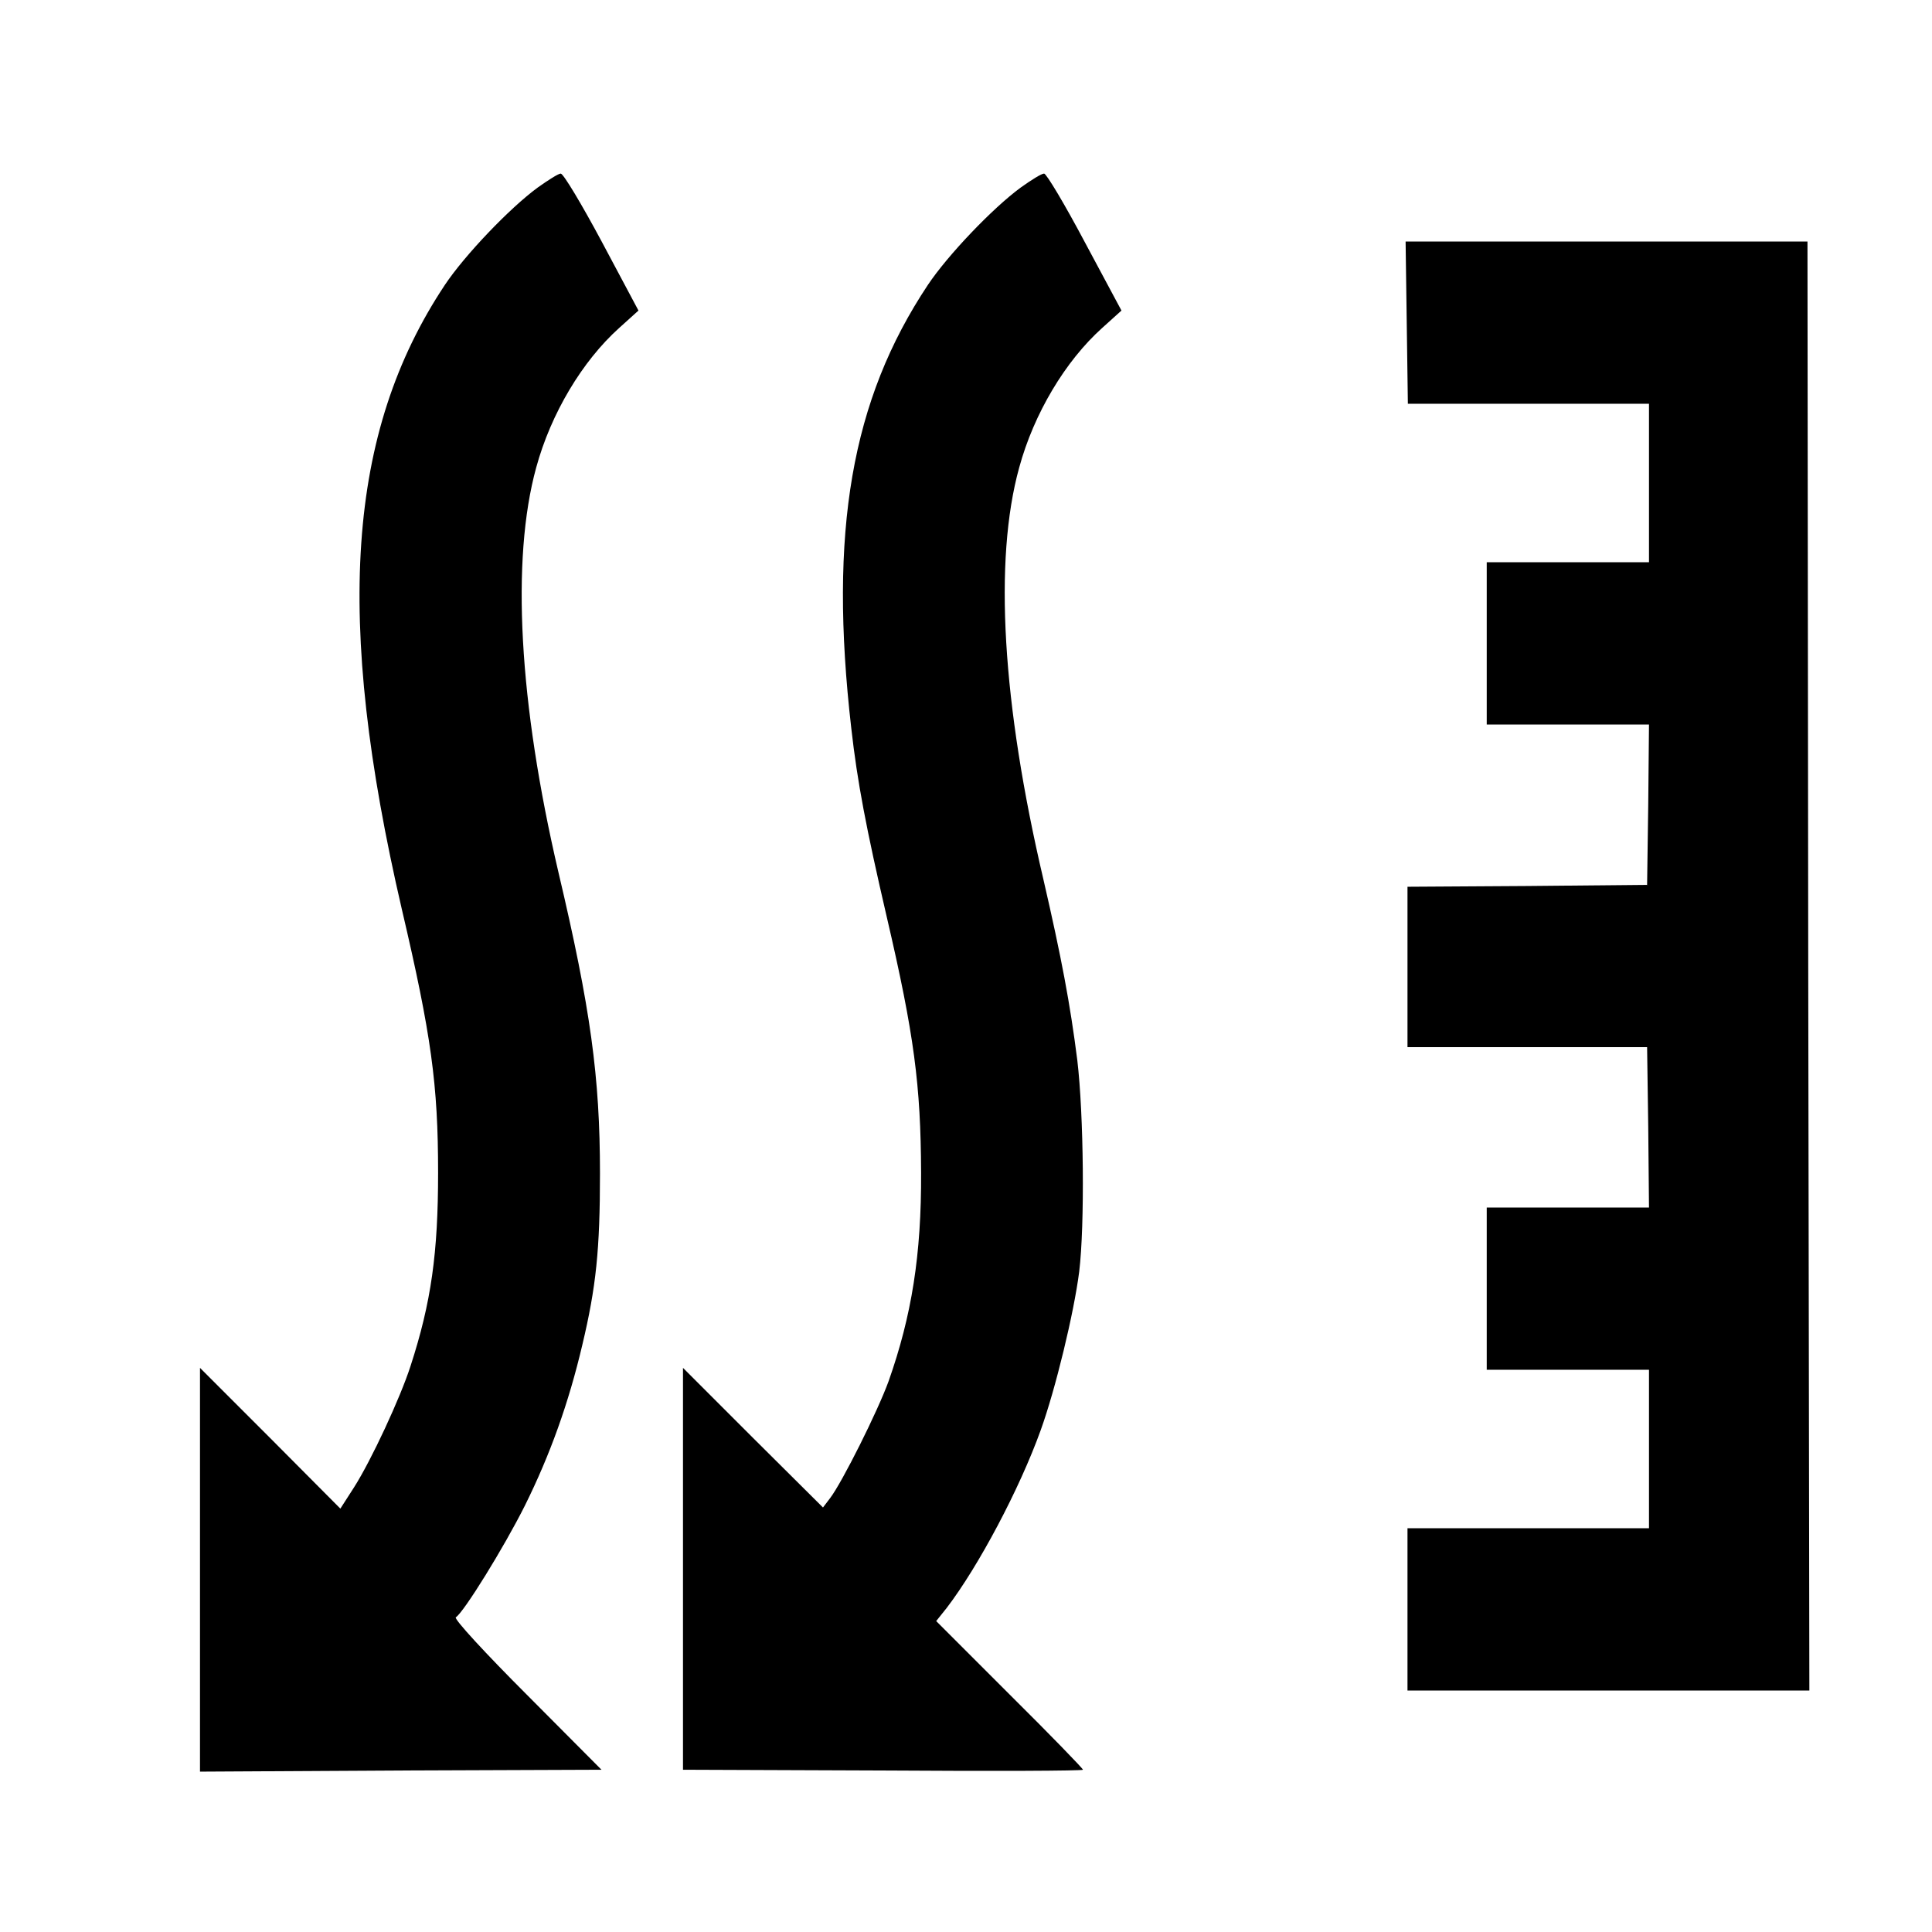 <?xml version="1.0" standalone="no"?>
<!DOCTYPE svg PUBLIC "-//W3C//DTD SVG 20010904//EN"
 "http://www.w3.org/TR/2001/REC-SVG-20010904/DTD/svg10.dtd">
<svg version="1.0" xmlns="http://www.w3.org/2000/svg"
 width="300pt" height="300pt" viewBox="300 0 300 512"
 preserveAspectRatio="xMidYMid meet">

<g transform="translate(0,512) scale(0.1,-0.1)"
fill="#000000" stroke="none">
<path d="M3365 4623 c-75 -55 -194 -180 -246 -258 -260 -391 -293 -884 -114
-1655 78 -333 96 -464 96 -698 0 -212 -18 -343 -73 -512 -27 -84 -104 -250
-150 -322 l-36 -56 -186 187 -186 186 0 -535 0 -535 532 3 532 2 -198 199
c-109 109 -194 201 -188 205 21 13 128 186 183 296 67 135 116 272 152 425 37
155 47 254 47 455 0 256 -25 438 -110 798 -105 449 -126 829 -59 1073 39 143
122 282 220 370 l51 46 -97 182 c-53 99 -102 181 -109 181 -6 0 -33 -17 -61
-37z"/>
<path d="M4645 4623 c-75 -55 -194 -180 -246 -258 -203 -305 -263 -654 -203
-1175 16 -142 39 -263 94 -500 73 -313 90 -446 91 -677 1 -219 -25 -380 -86
-553 -29 -80 -123 -268 -155 -310 l-19 -25 -186 185 -185 185 0 -532 0 -533
530 -2 c292 -2 530 -1 530 2 0 3 -87 93 -194 199 l-195 195 28 35 c84 110 193
315 249 471 39 108 88 310 102 420 15 124 12 417 -5 560 -19 150 -42 272 -90
480 -109 465 -132 845 -64 1091 39 143 122 282 220 370 l51 46 -97 181 c-53
100 -102 182 -108 182 -7 0 -34 -17 -62 -37z"/>
<path d="M5668 4265 l3 -215 319 0 320 0 0 -210 0 -210 -215 0 -215 0 0 -215
0 -215 215 0 215 0 -2 -212 -3 -213 -317 -3 -318 -2 0 -213 0 -212 317 0 318
0 3 -212 2 -213 -215 0 -215 0 0 -215 0 -215 215 0 215 0 0 -210 0 -210 -320
0 -320 0 0 -215 0 -215 533 0 532 0 -3 1920 -2 1920 -533 0 -532 0 3 -215z"/>
</g>
</svg>
